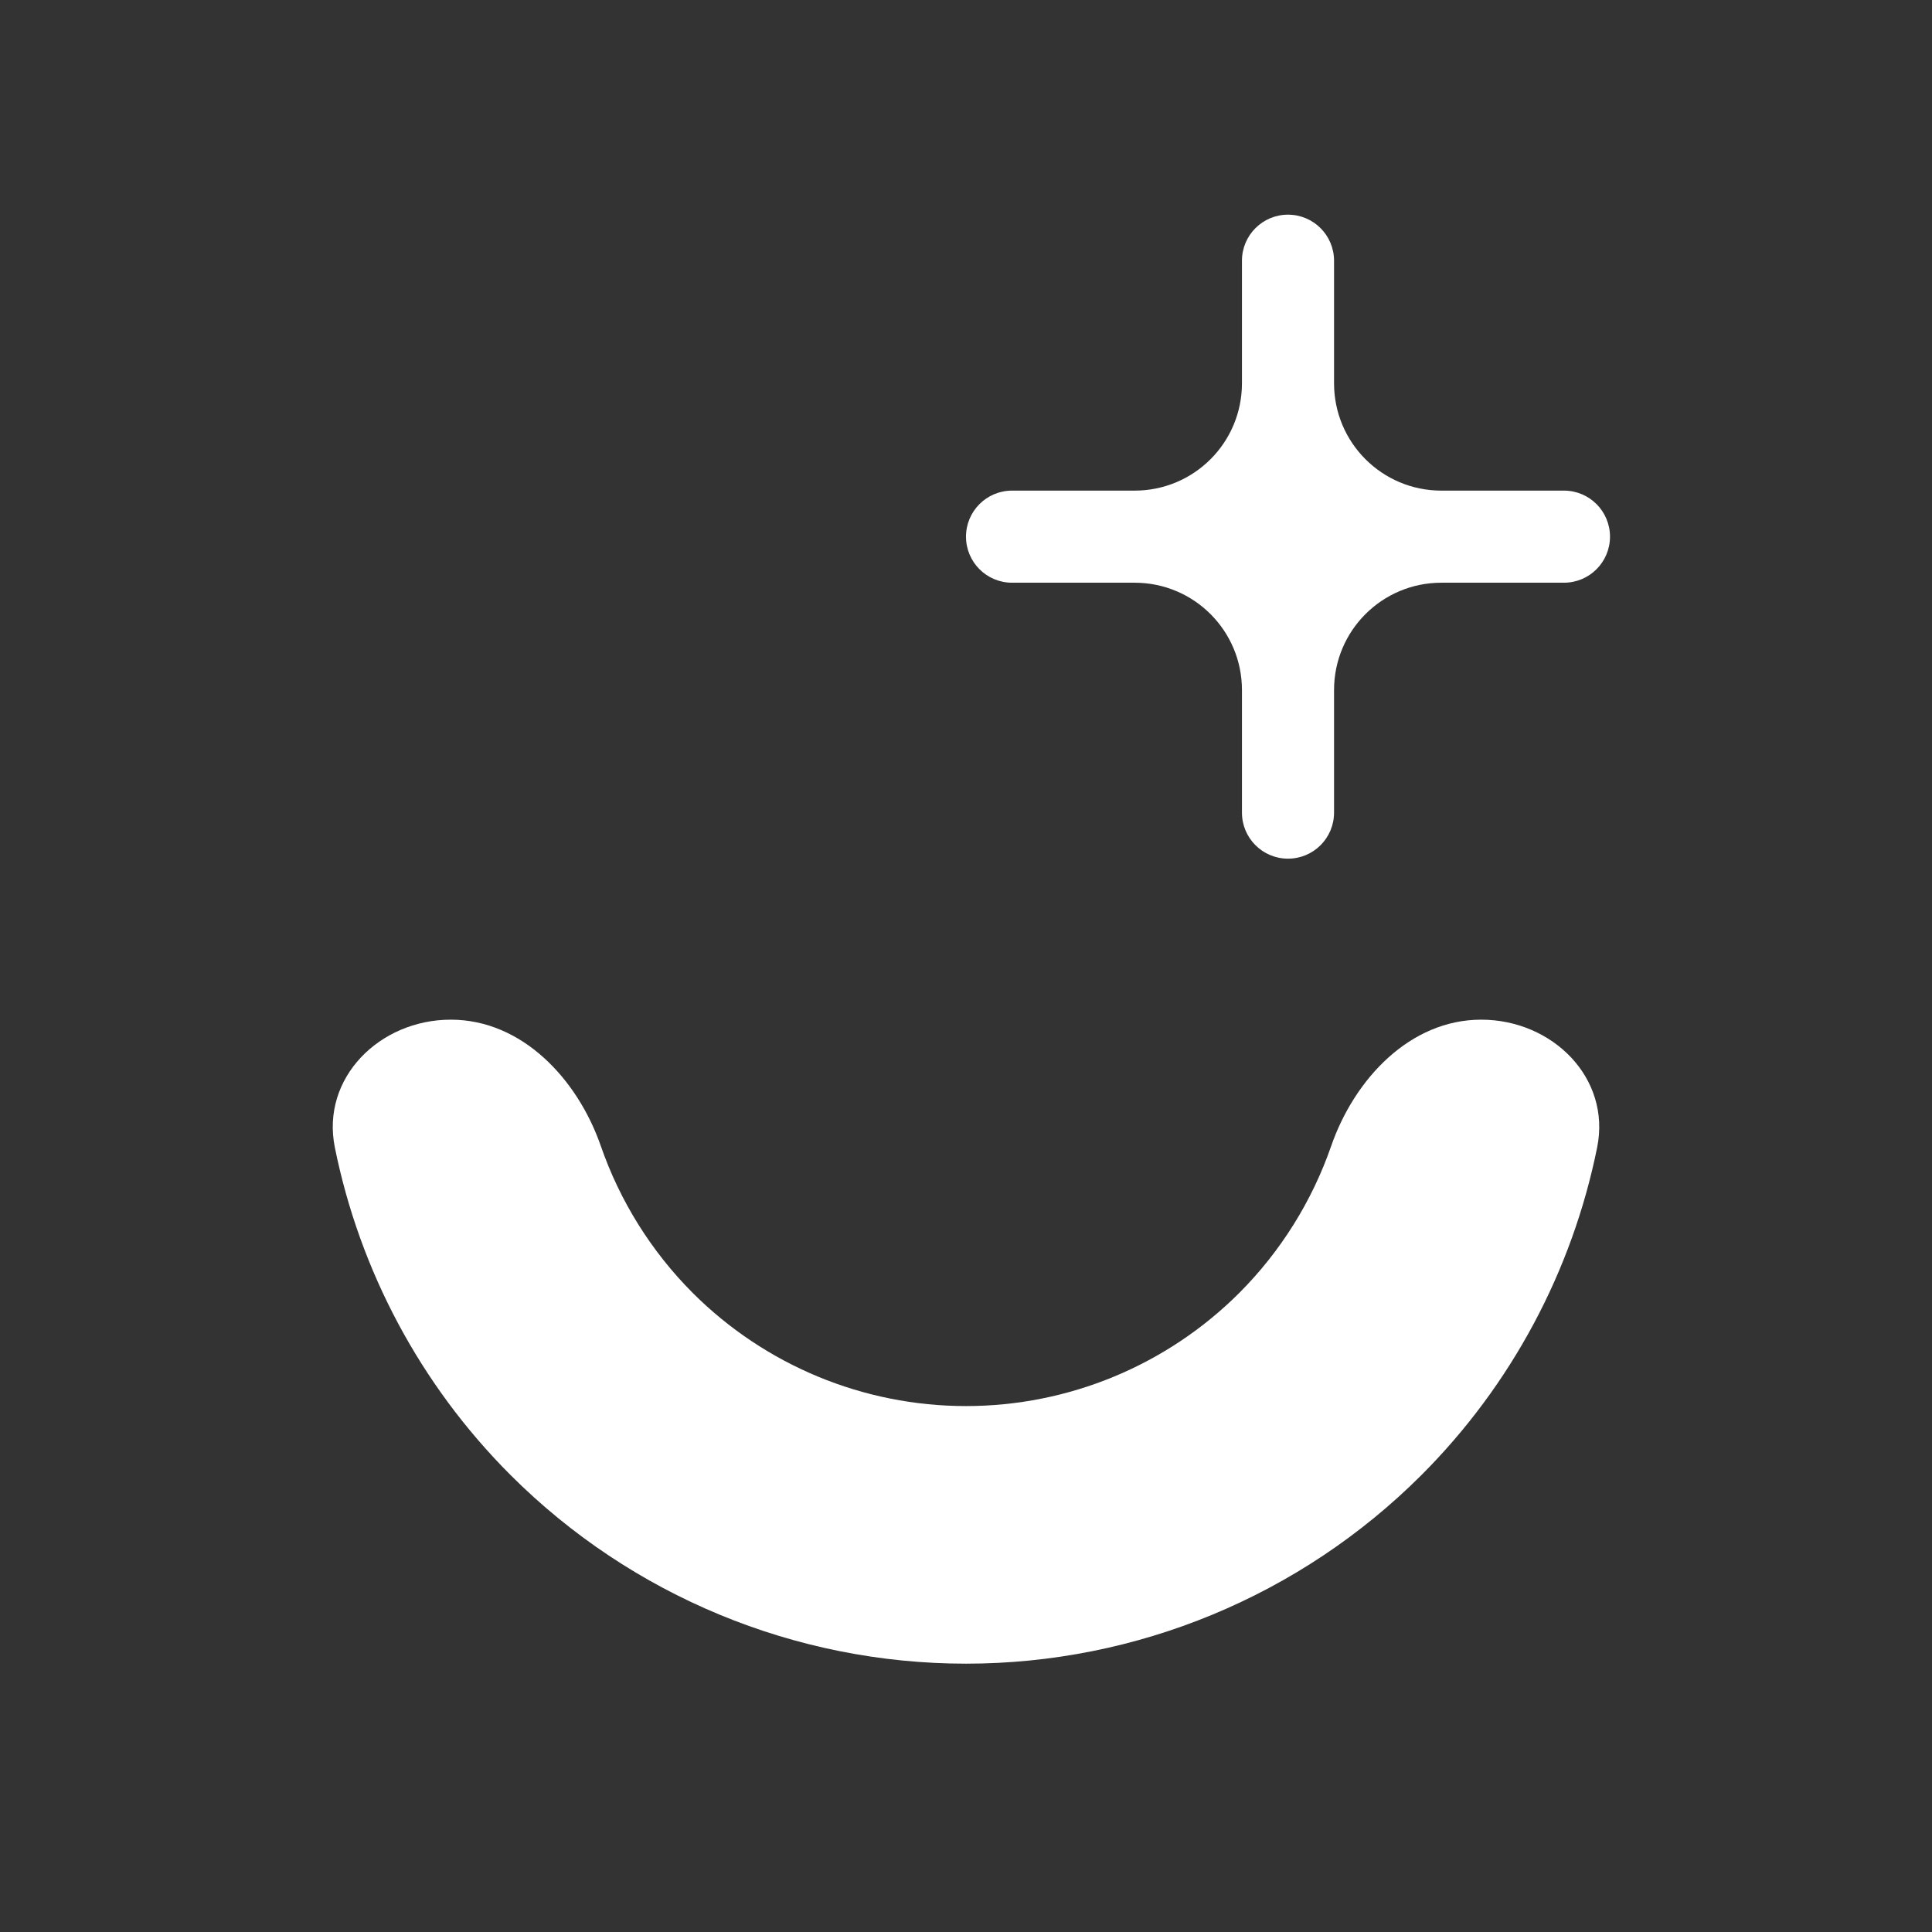 <svg width="18" height="18" viewBox="0 0 18 18" fill="none" xmlns="http://www.w3.org/2000/svg">
<rect x="0" y="0" width="18" height="18" fill="#333333" stroke="none"/>
<path d="M11.571 6.429C11.571 5.876 11.124 5.429 10.571 5.429H9.429C9.192 5.429 9 5.237 9 5V5C9 4.763 9.192 4.571 9.429 4.571H10.571C11.124 4.571 11.571 4.124 11.571 3.571V2.429C11.571 2.192 11.763 2 12 2V2C12.237 2 12.429 2.192 12.429 2.429V3.571C12.429 4.124 12.876 4.571 13.429 4.571H14.571C14.808 4.571 15 4.763 15 5V5C15 5.237 14.808 5.429 14.571 5.429H13.429C12.876 5.429 12.429 5.876 12.429 6.429V7.571C12.429 7.808 12.237 8 12 8V8C11.763 8 11.571 7.808 11.571 7.571V6.429Z" fill="white"/>
<path d="M13.8 9.5C14.463 9.5 15.012 10.043 14.88 10.692C14.648 11.839 14.083 12.903 13.243 13.743C12.117 14.868 10.591 15.5 9 15.5C7.409 15.5 5.883 14.868 4.757 13.743C3.917 12.903 3.352 11.839 3.12 10.692C2.988 10.043 3.537 9.5 4.2 9.5V9.5C4.863 9.5 5.381 10.052 5.598 10.678C5.775 11.188 6.066 11.657 6.454 12.046C7.13 12.721 8.045 13.1 9 13.1C9.955 13.1 10.87 12.721 11.546 12.046C11.934 11.657 12.225 11.188 12.402 10.678C12.619 10.052 13.137 9.5 13.8 9.5V9.5Z" fill="white"/>
</svg>
